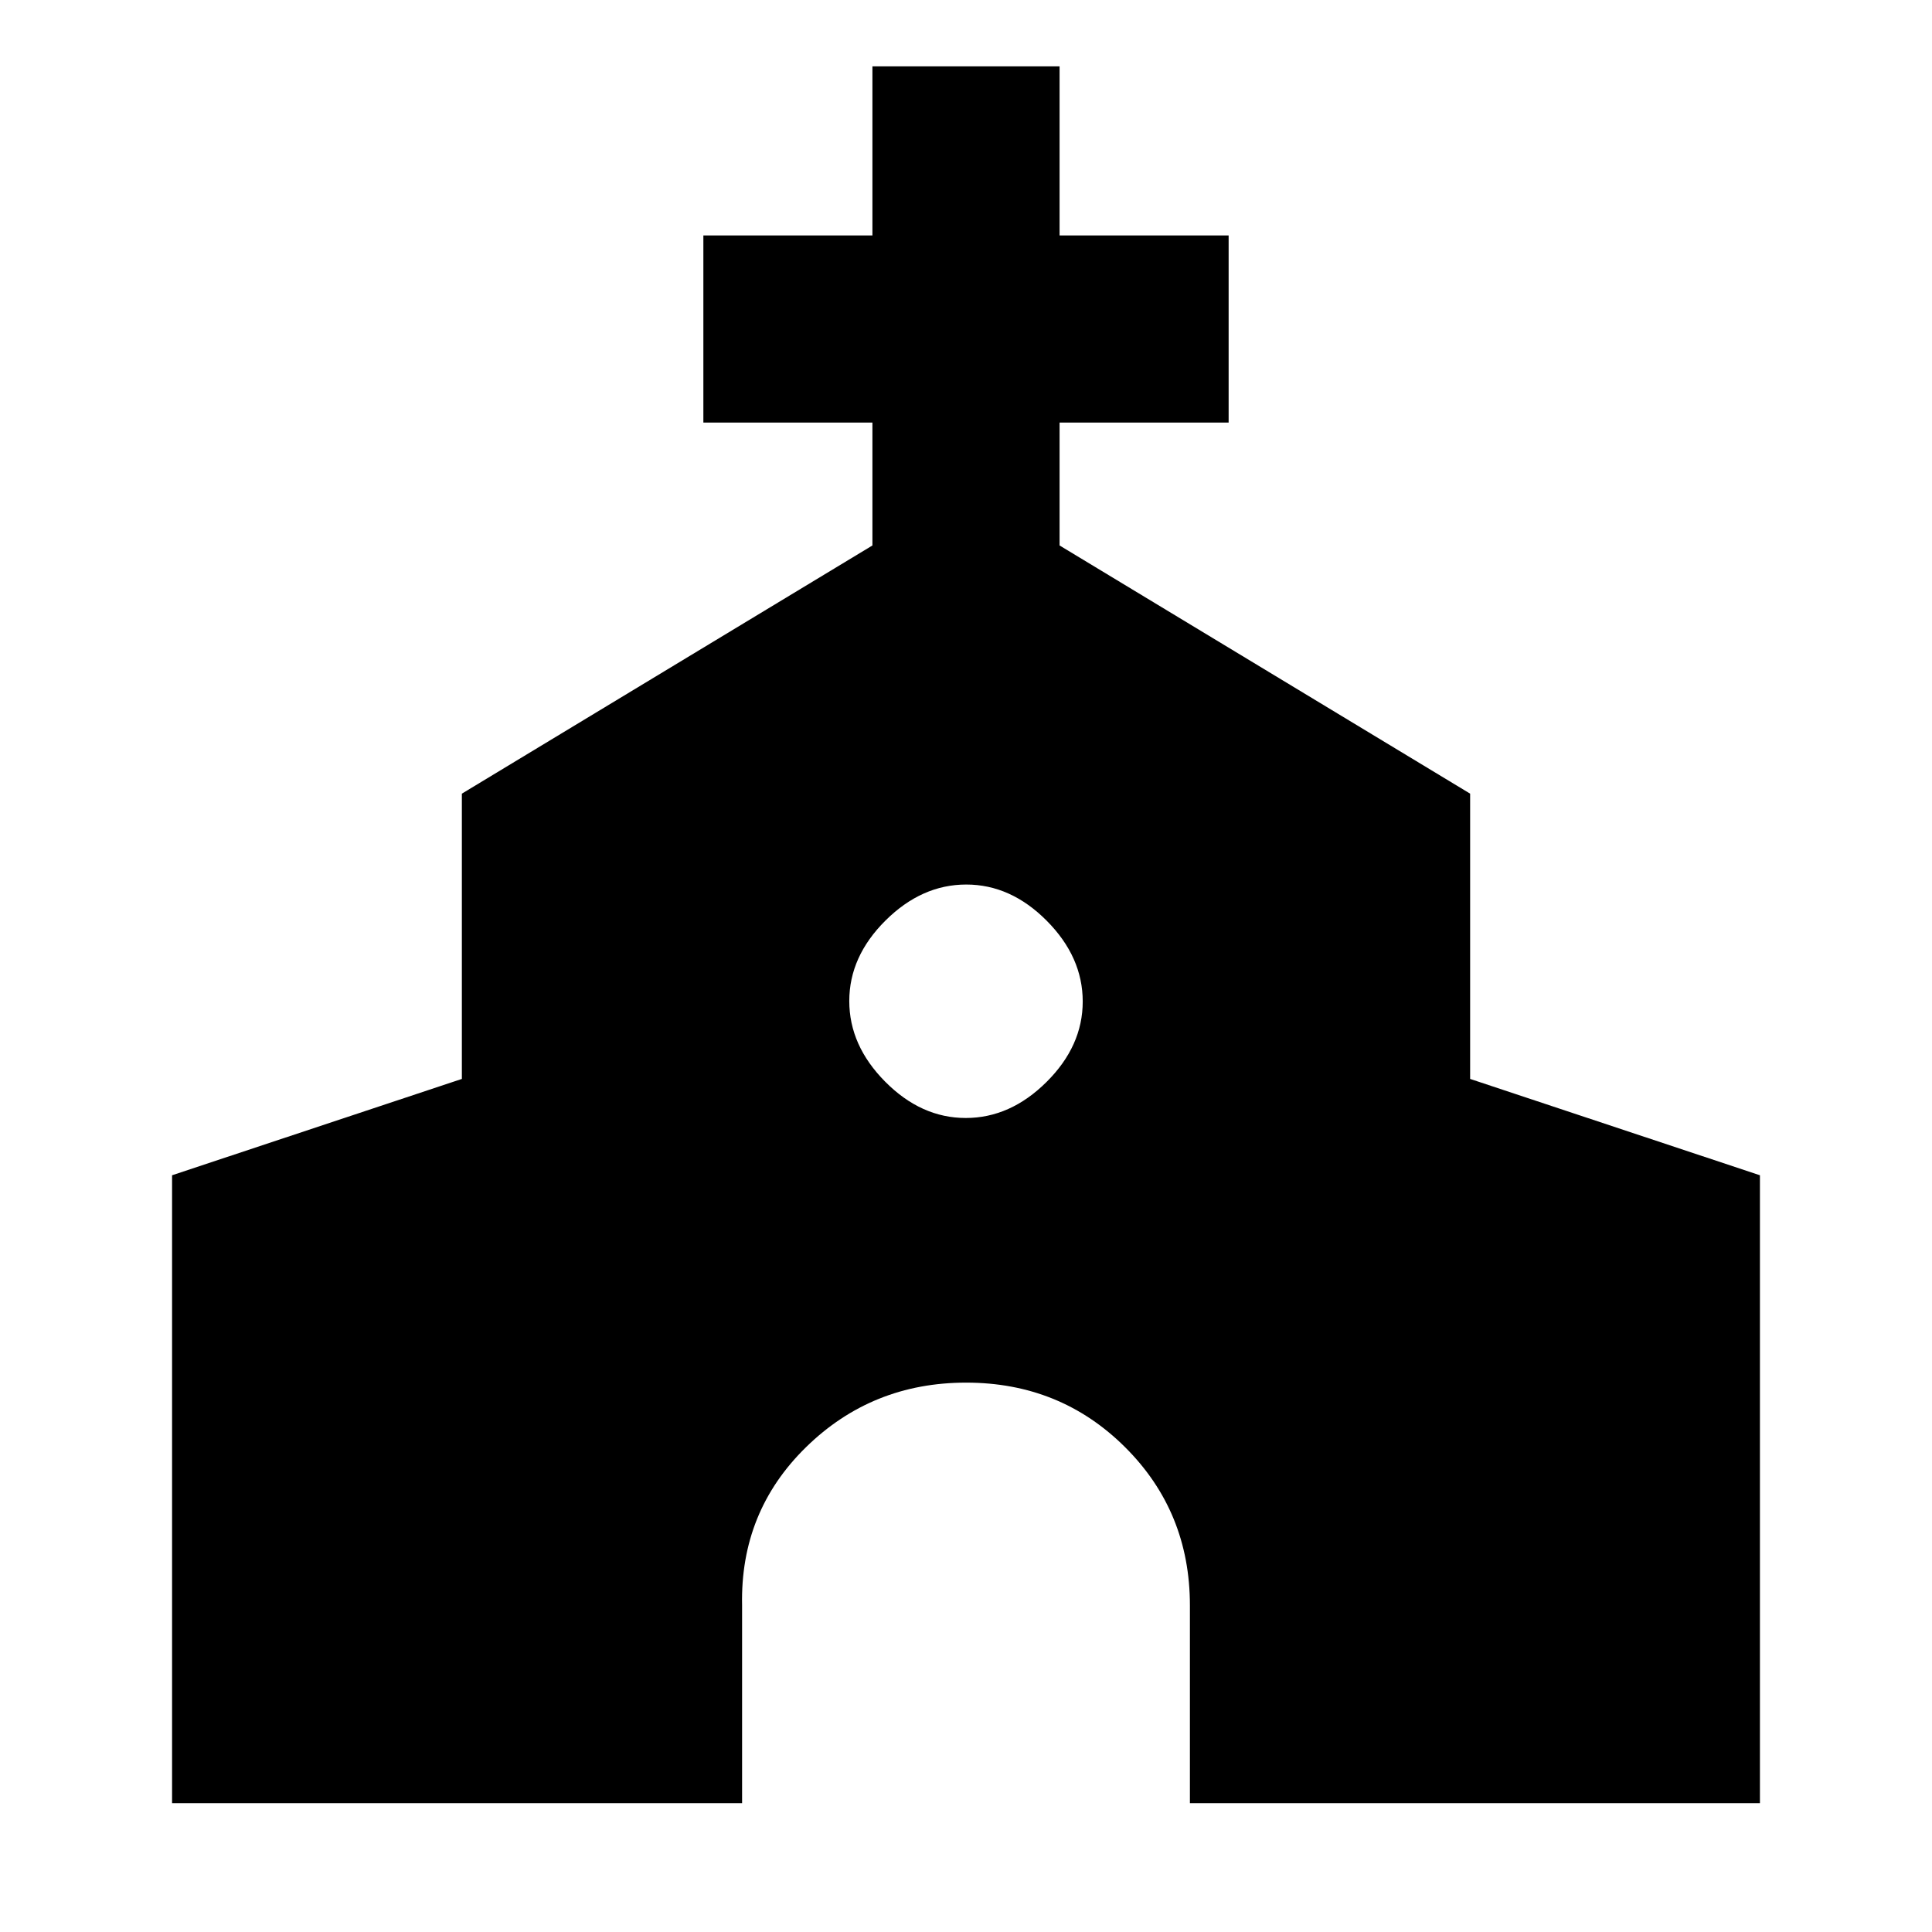 <svg xmlns="http://www.w3.org/2000/svg" height="20" viewBox="0 -960 960 960" width="20"><path d="M85.5-64.02v-312l144-47.87v-141.75l204-123.32v-61.06h-84v-93h84v-84h93v84h84v93h-84v61.06l204 123.32v141.75l144 47.87v312H591.26v-98.26q0-46.56-32.22-78.63-32.21-32.07-78.98-32.07-46.78 0-79.55 32.07-32.77 32.07-31.77 78.63v98.26H85.5Zm394.38-340.46q22.12 0 40.12-17.88 18-17.88 18-40t-17.88-40.12q-17.88-18-40-18T440-502.6q-18 17.89-18 40 0 22.12 17.88 40.12 17.88 18 40 18Z"/></svg>